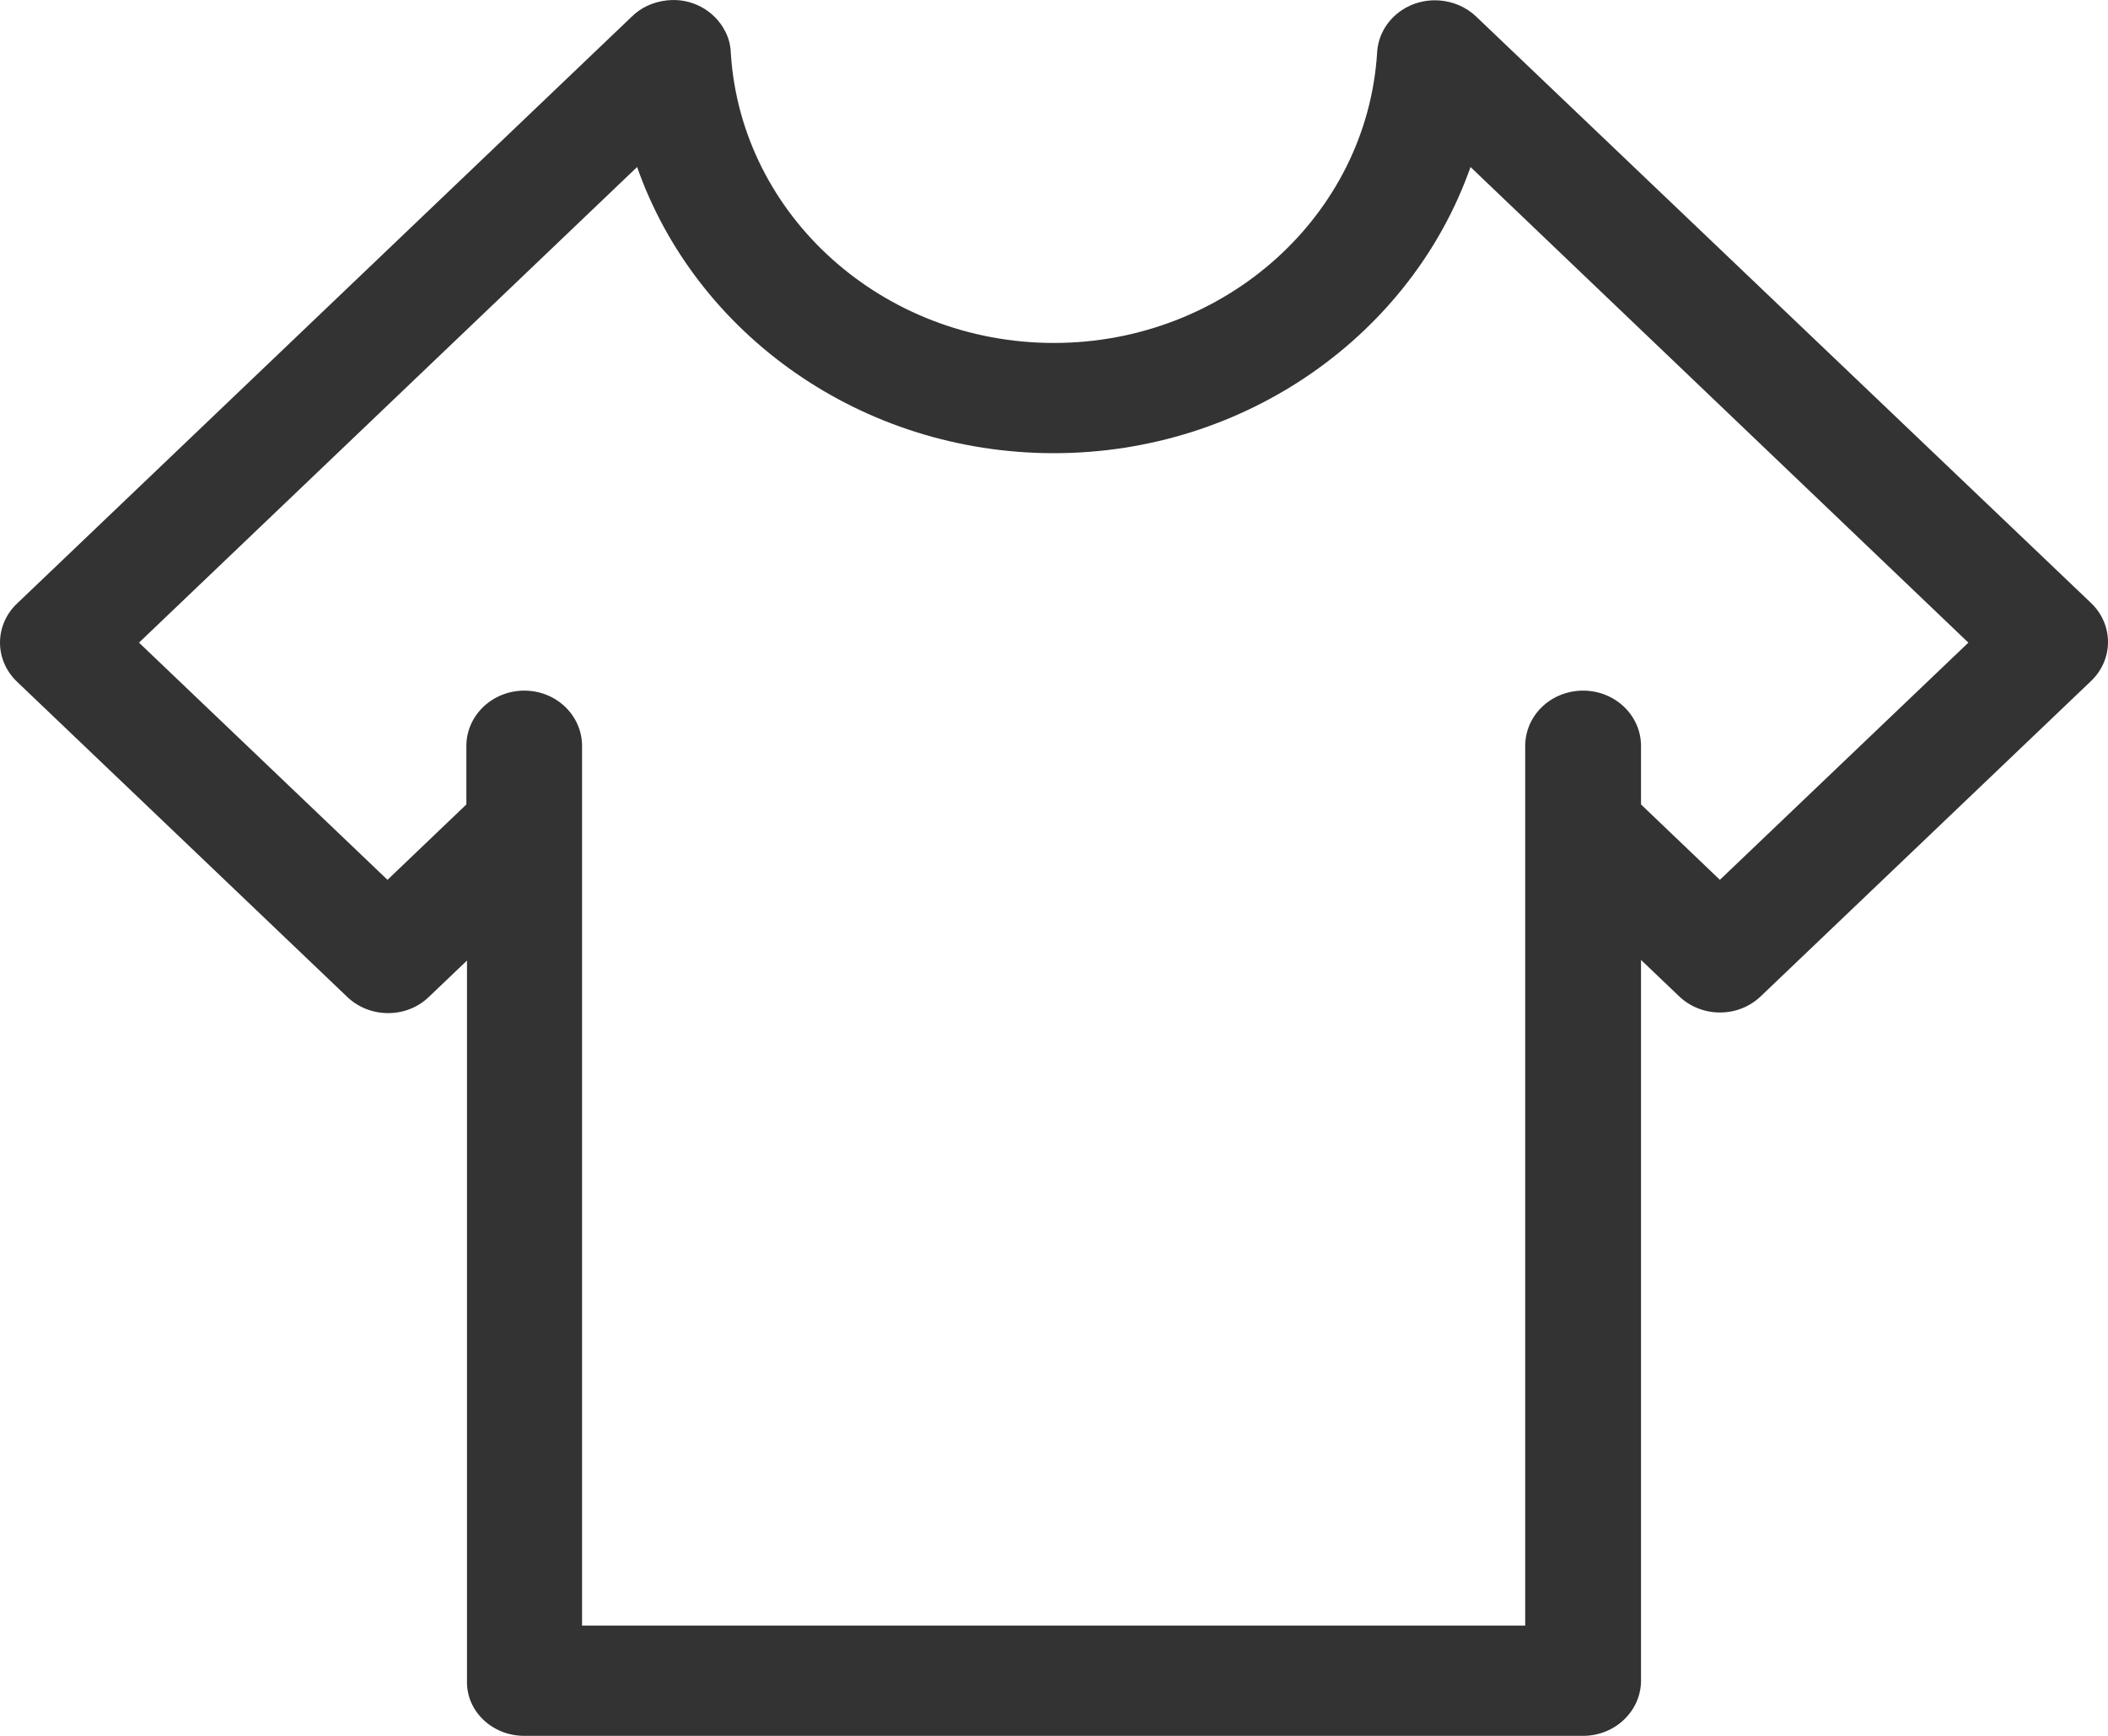 <?xml version="1.0" encoding="UTF-8"?>
<svg width="17px" height="14px" viewBox="0 0 17 14" version="1.1" xmlns="http://www.w3.org/2000/svg" xmlns:xlink="http://www.w3.org/1999/xlink">
    <!-- Generator: Sketch 53 (72520) - https://sketchapp.com -->
    <title>shengjixinban</title>
    <desc>Created with Sketch.</desc>
    <g id="Page-2" stroke="none" stroke-width="1" fill="none" fill-rule="evenodd">
        <g id="门户首页-copy-3" transform="translate(-1438, -18)" fill="#333333" fill-rule="nonzero">
            <g id="shengjixinban" transform="translate(1446.5, 25) scale(-1, 1) translate(-1446.5, -25) translate(1438, 18)">
                <g id="huanfu">
                    <path d="M12.772,14 L4.233,14 C3.977,14 3.766,13.801 3.766,13.554 L3.766,7.742 L3.459,8.035 C3.373,8.118 3.254,8.166 3.13,8.166 C3.005,8.166 2.889,8.12 2.8,8.035 L0.137,5.493 C0.049,5.409 0,5.296 0,5.178 C0,5.06 0.049,4.947 0.137,4.863 L5.095,0.134 C5.176,0.056 5.285,0.01 5.4,0.003 L5.405,0.003 C5.661,-0.009 5.879,0.177 5.894,0.422 C5.975,1.737 7.119,2.766 8.501,2.766 C9.878,2.766 11.02,1.744 11.106,0.434 C11.108,0.371 11.121,0.31 11.152,0.252 C11.238,0.083 11.425,-0.019 11.621,0.003 C11.735,0.015 11.834,0.063 11.907,0.136 L16.863,4.868 C16.951,4.951 17,5.065 17,5.183 C17,5.301 16.951,5.414 16.863,5.498 L14.2,8.04 C14.114,8.123 13.995,8.171 13.87,8.171 C13.746,8.171 13.629,8.125 13.541,8.04 L13.234,7.747 L13.234,13.559 C13.239,13.801 13.031,14 12.772,14 Z M4.697,13.111 L12.306,13.111 L12.306,6.016 C12.306,5.771 12.513,5.57 12.772,5.57 C13.028,5.57 13.239,5.769 13.239,6.016 L13.239,6.488 L13.875,7.096 L15.879,5.183 L11.862,1.347 C11.39,2.693 10.056,3.655 8.501,3.655 C6.949,3.655 5.615,2.693 5.141,1.347 L1.126,5.183 L3.13,7.096 L3.766,6.488 L3.766,6.016 C3.766,5.771 3.974,5.57 4.233,5.57 C4.357,5.57 4.476,5.617 4.563,5.7 C4.651,5.784 4.7,5.898 4.7,6.016 L4.7,13.111 L4.697,13.111 L4.697,13.111 Z" id="Shape"></path>
                </g>
            </g>
        </g>
    </g>
</svg>
